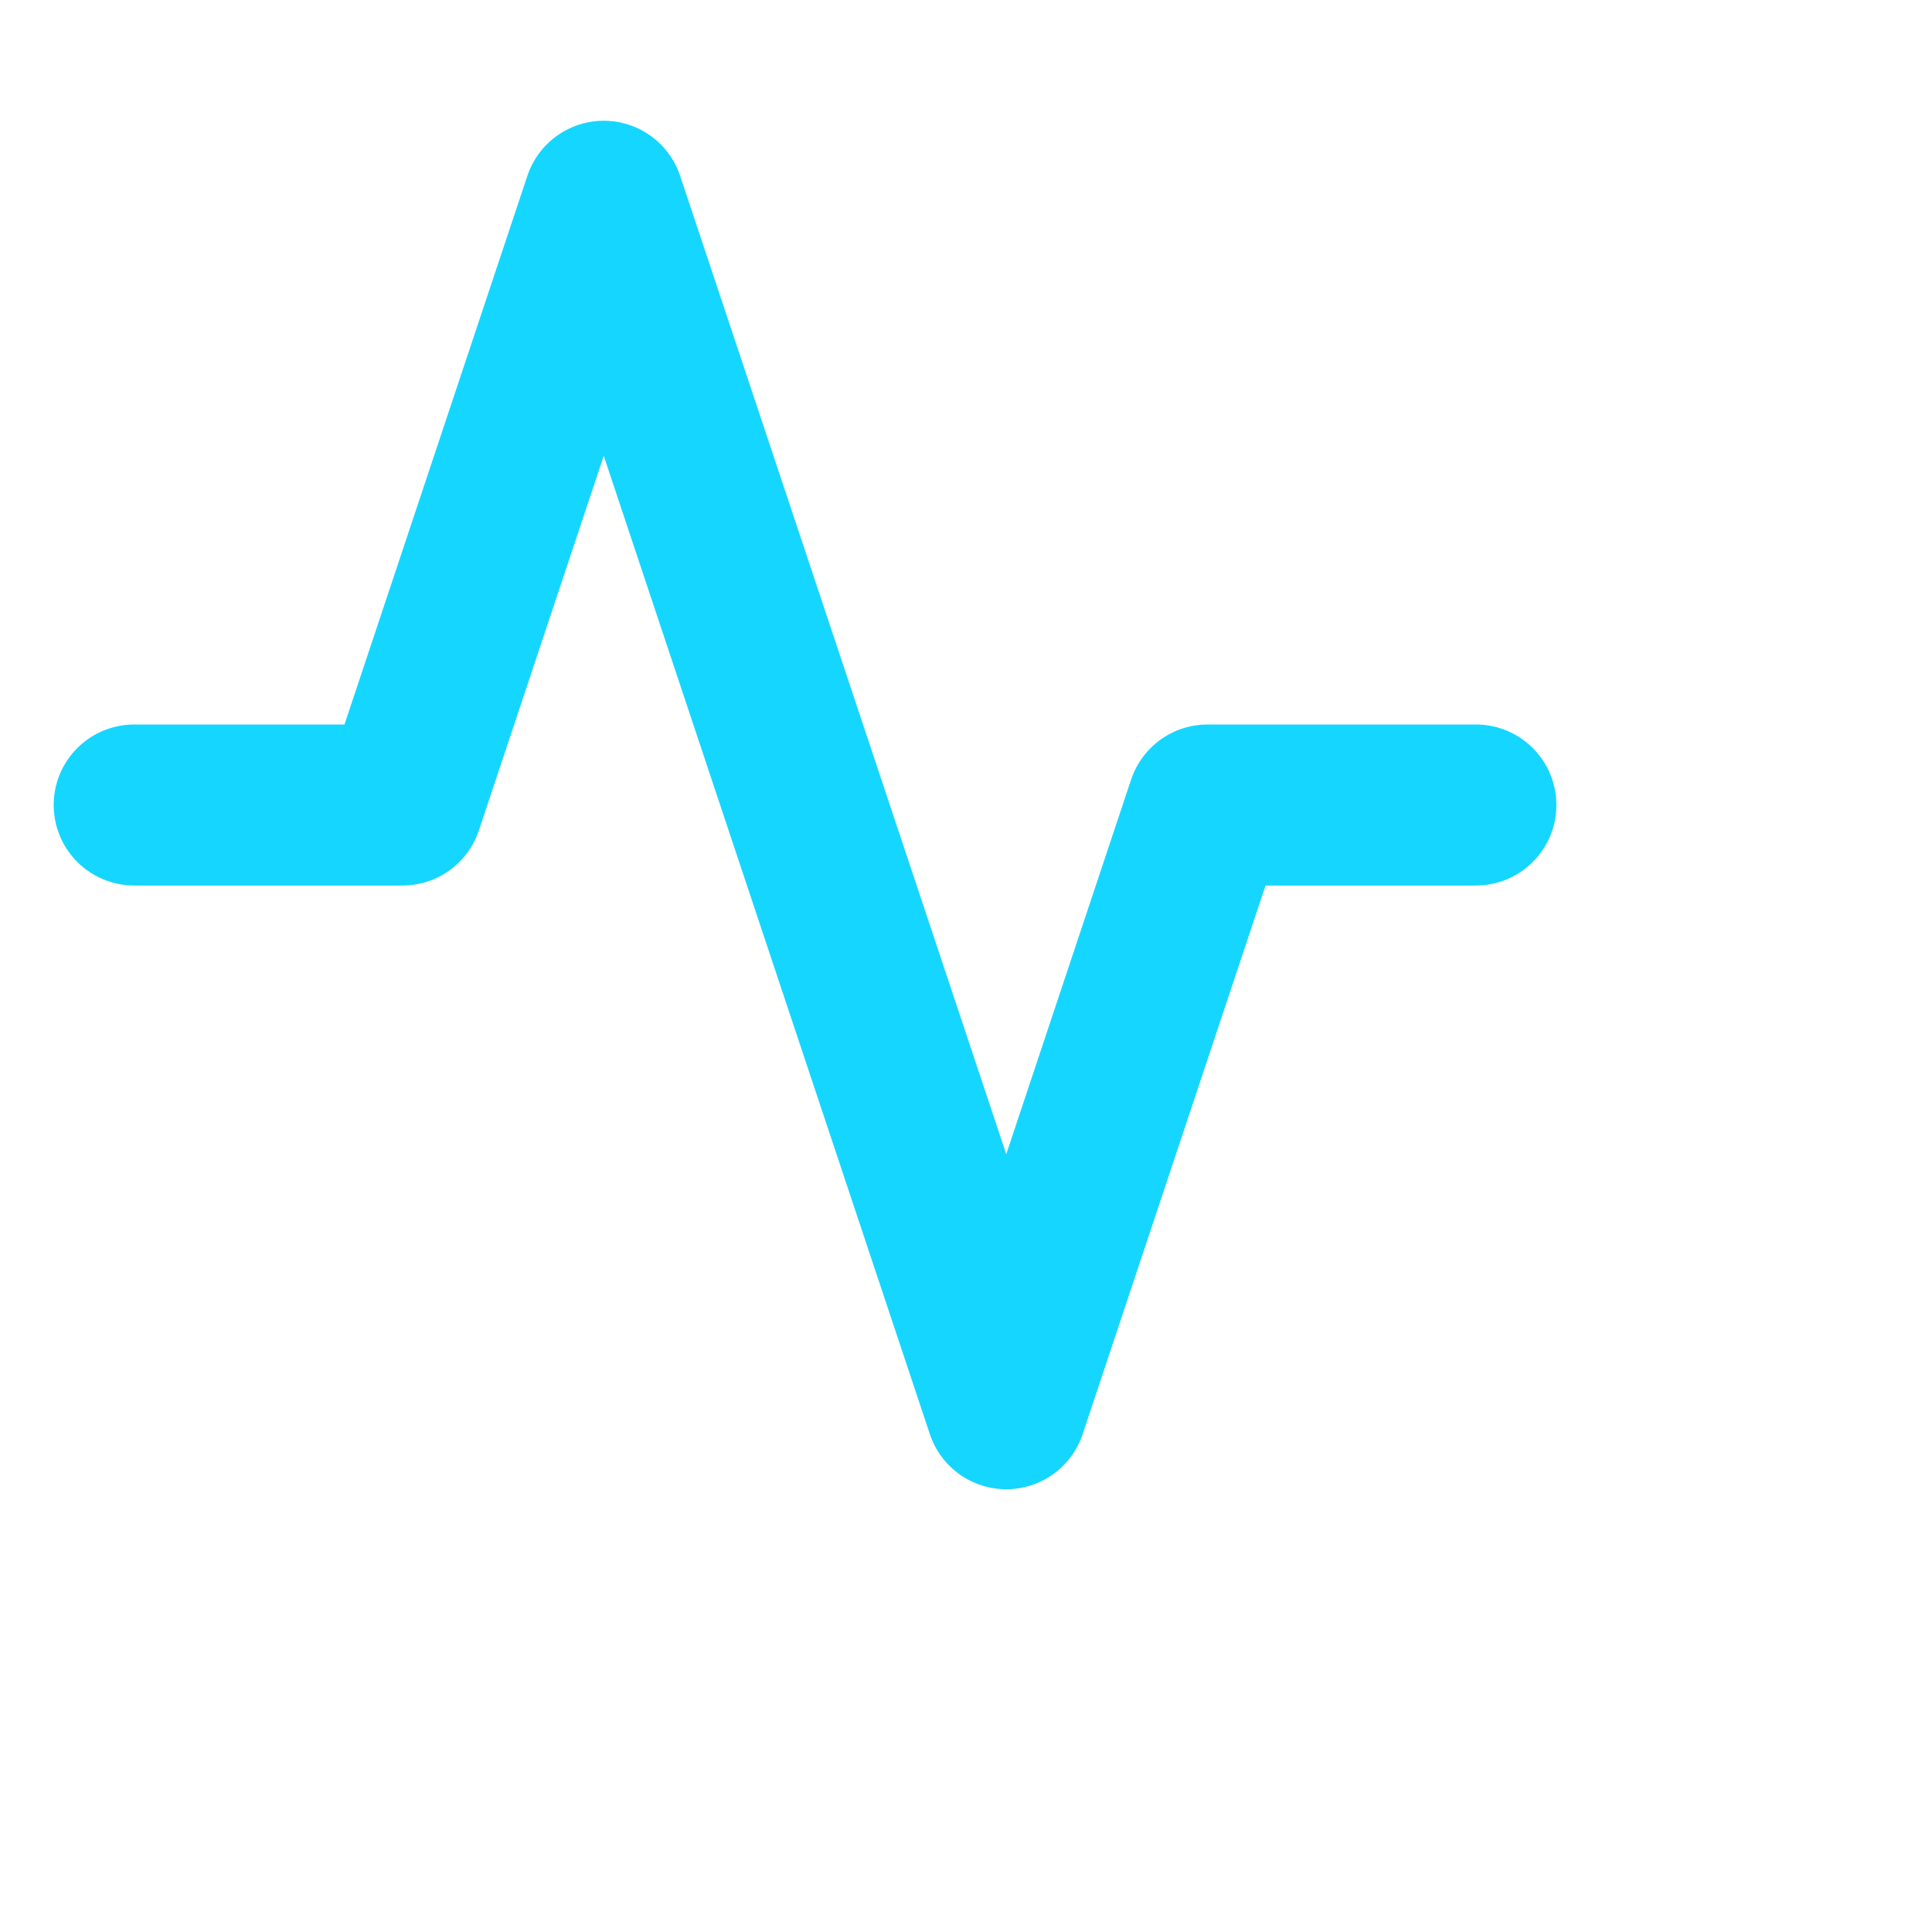 <svg xmlns="http://www.w3.org/2000/svg" width="24" height="24" viewBox="0 0 24 24" fill="none" stroke="#15D6FF"
 stroke-width="2" stroke-linecap="round" stroke-linejoin="round" color="#15D6FF">
 <path d="M18.334 10H15L12.5 17.5L7.5 2.5L5 10H1.667" stroke-linecap="round"
  stroke-linejoin="round"></path>
</svg>
